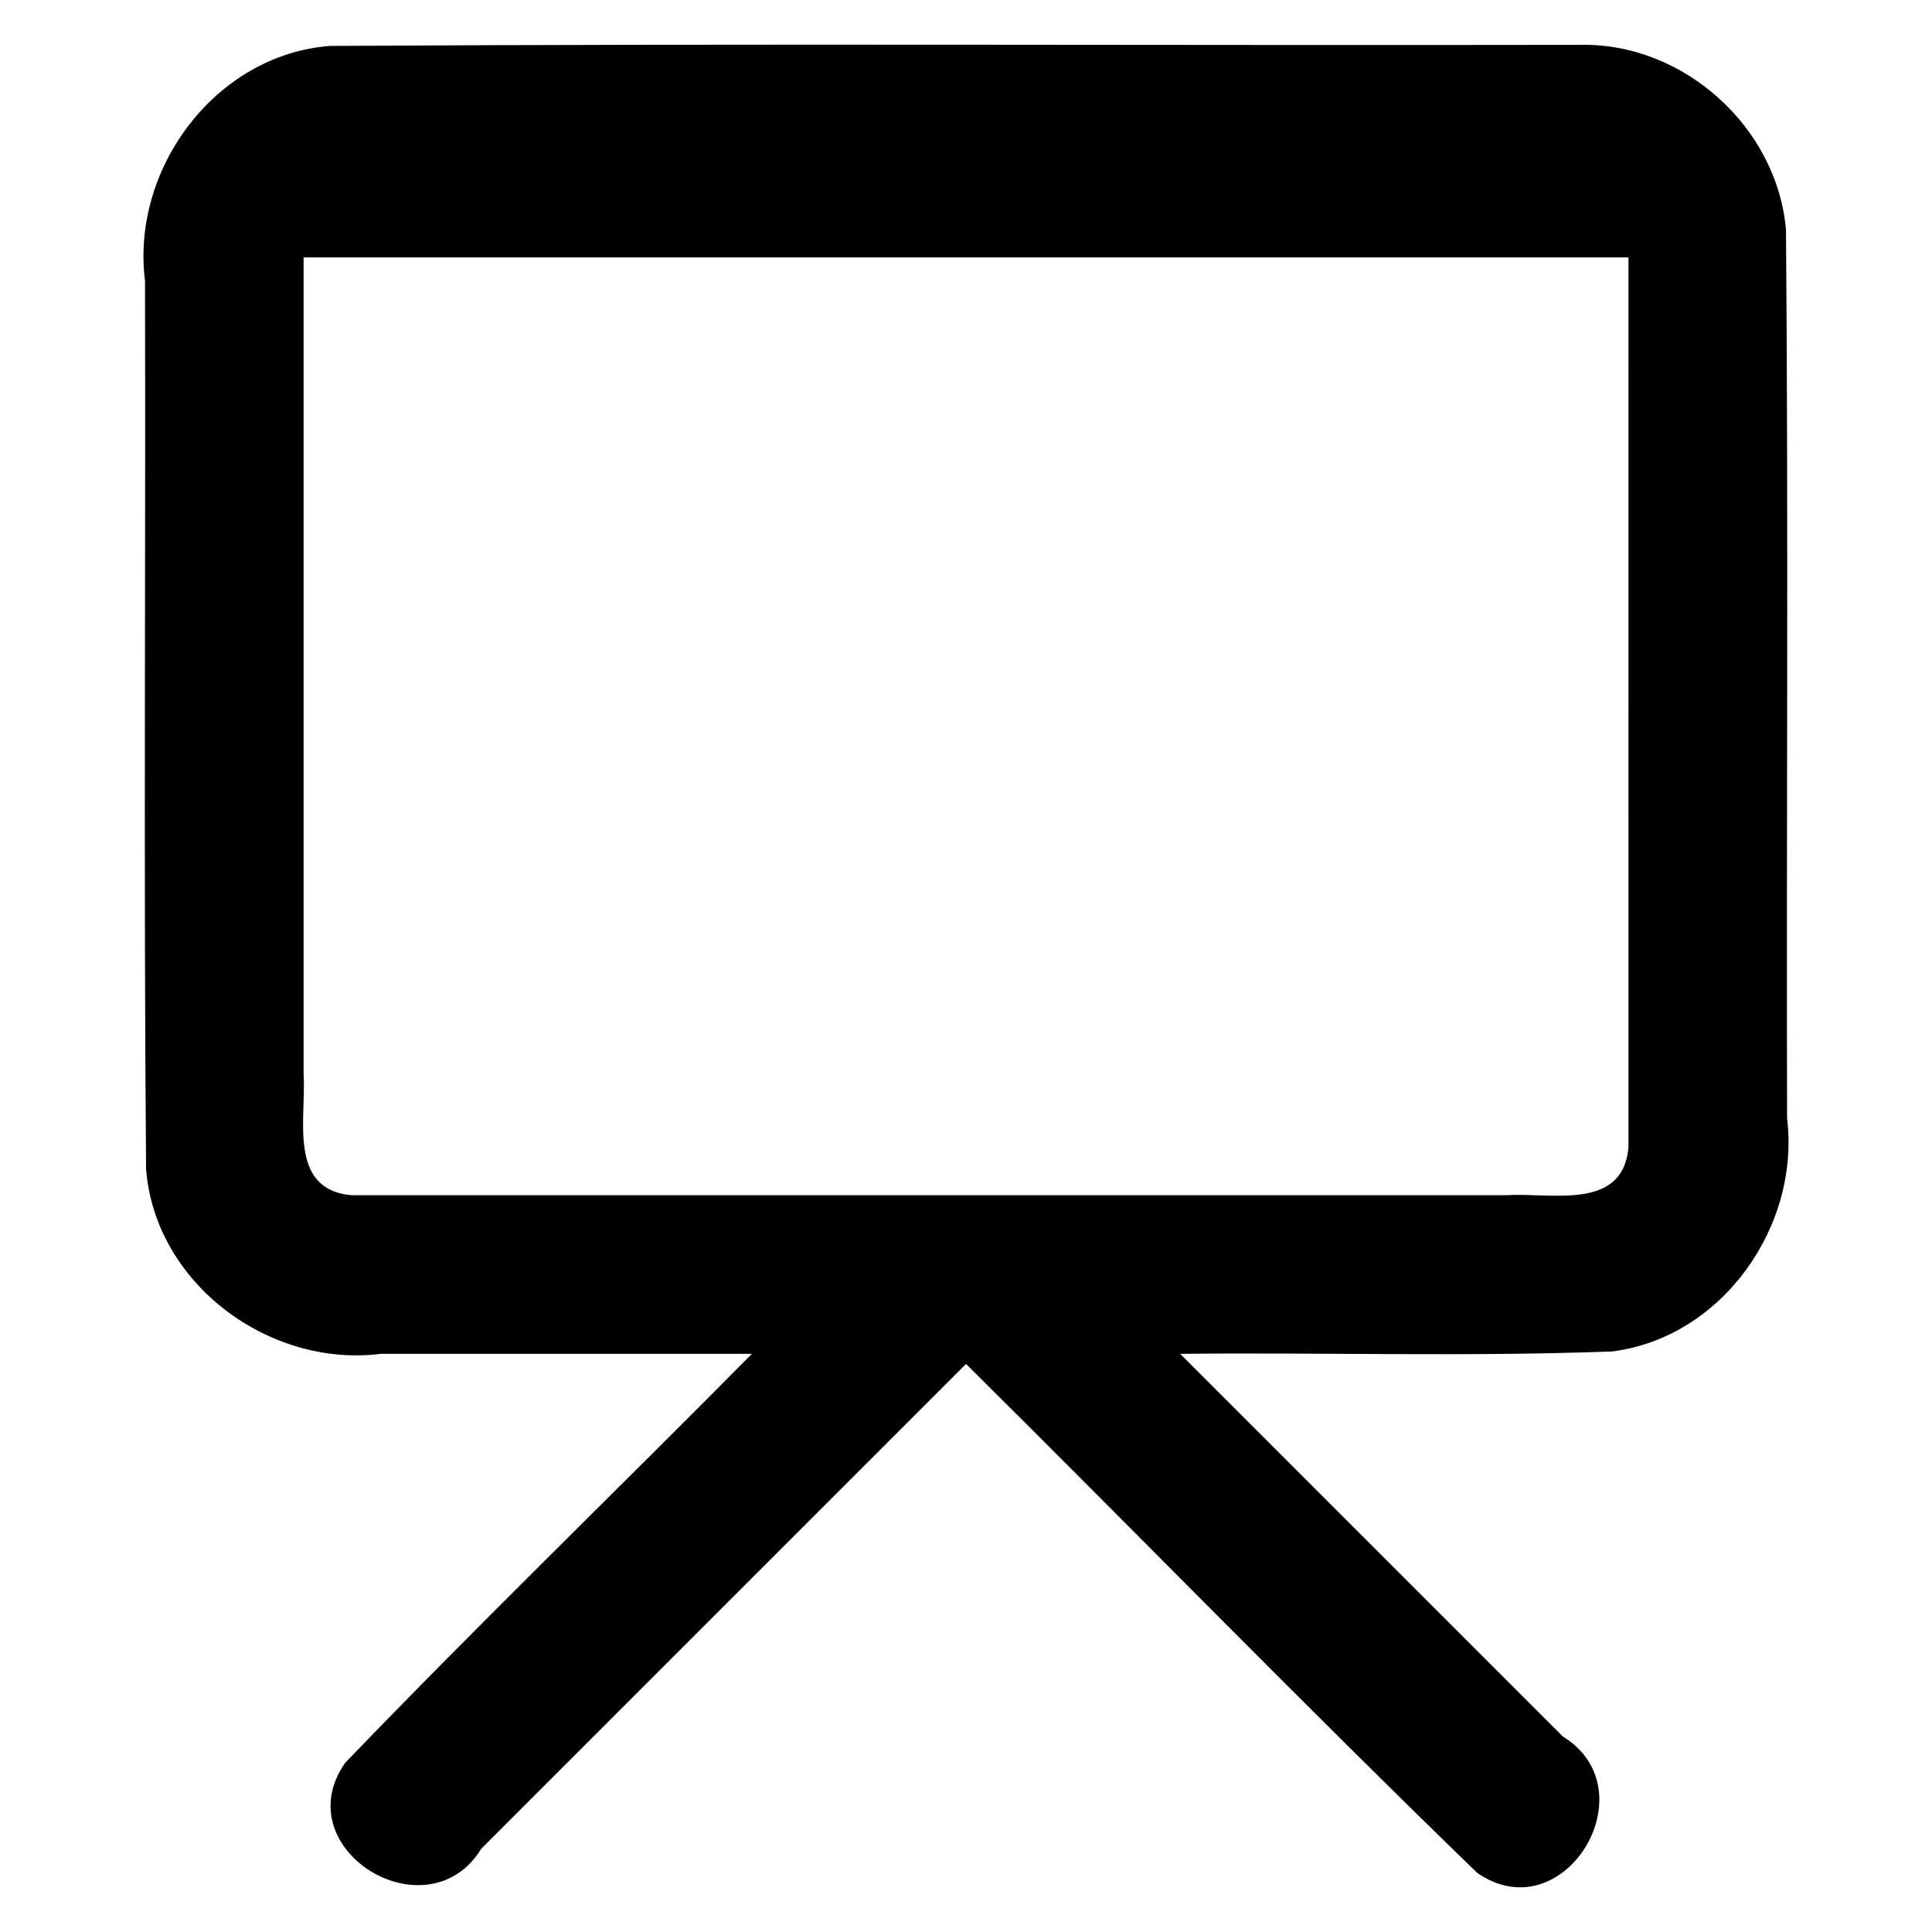 <?xml version="1.0" encoding="UTF-8" standalone="no"?>
<svg
   xmlns:dc="http://purl.org/dc/elements/1.1/"
   xmlns:cc="http://creativecommons.org/ns#"
   xmlns:rdf="http://www.w3.org/1999/02/22-rdf-syntax-ns#"
   xmlns:svg="http://www.w3.org/2000/svg"
   xmlns="http://www.w3.org/2000/svg"
   xmlns:sodipodi="http://sodipodi.sourceforge.net/DTD/sodipodi-0.dtd"
   xmlns:inkscape="http://www.inkscape.org/namespaces/inkscape"
   version="1.1"
   id="Layer_1"
   x="0px"
   y="0px"
   width="2048"
   height="2048"
   viewBox="0 0 2048 2048"
   enable-background="new 0 0 100 100"
   xml:space="preserve"
   inkscape:version="0.48.5 r10040"
   sodipodi:docname="consultants.svg"><defs
     id="defs10" /><sodipodi:namedview
     pagecolor="#ffffff"
     bordercolor="#666666"
     borderopacity="1"
     objecttolerance="10"
     gridtolerance="10"
     guidetolerance="10"
     inkscape:pageopacity="0"
     inkscape:pageshadow="2"
     inkscape:window-width="1855"
     inkscape:window-height="1056"
     id="namedview8"
     showgrid="false"
     showguides="true"
     inkscape:guide-bbox="true"
     inkscape:zoom="0.2085965"
     inkscape:cx="-304.11007"
     inkscape:cy="830.86679"
     inkscape:window-x="65"
     inkscape:window-y="24"
     inkscape:window-maximized="1"
     inkscape:current-layer="Your_Icon" /><g
     id="Your_Icon"
     transform="translate(0,1948)"><path
       style="fill:#000000"
       d="m 1675.801,-1900.454 c -441.937,0.751 -883.969,-1.504 -1325.846,1.13 -121.362,9.112 -211.227,130.19 -196.242,248.754 0.745,313.811 -1.496,627.717 1.13,941.469 9.12,121.379 130.24,211.204 248.805,196.221 131.135,0 262.271,0 393.406,0 -143.328,144.905 -289.996,286.79 -431.214,433.604 -63.906,91.74 87.462,183.862 144.4,90.902 171.261,-171.261 342.521,-342.521 513.782,-513.782 180.946,179.37 358.859,362.094 541.718,539.348 91.776,63.915 183.871,-87.503 90.897,-144.45 -135.207,-135.207 -270.415,-270.415 -405.622,-405.622 152.645,-1.568 305.604,3.208 458.044,-2.521 116.712,-14.885 199.387,-132.756 185.298,-247.389 -0.748,-313.811 1.502,-627.717 -1.135,-941.468 -9.309,-108.768 -108.16,-198.165 -217.421,-196.196 z m 50.42,1169.044 c -6.249,67.48 -82.285,47.297 -128.819,50.395 -408.378,0 -816.755,0 -1225.133,0 -67.521,-6.222 -47.357,-82.29 -50.446,-128.845 0,-288.434 0,-576.867 0,-865.301 468.141,0 936.282,0 1404.423,0 -0.017,314.575 0.034,629.218 -0.025,943.751 z"
       id="path4"
       inkscape:connector-curvature="0" /></g></svg>